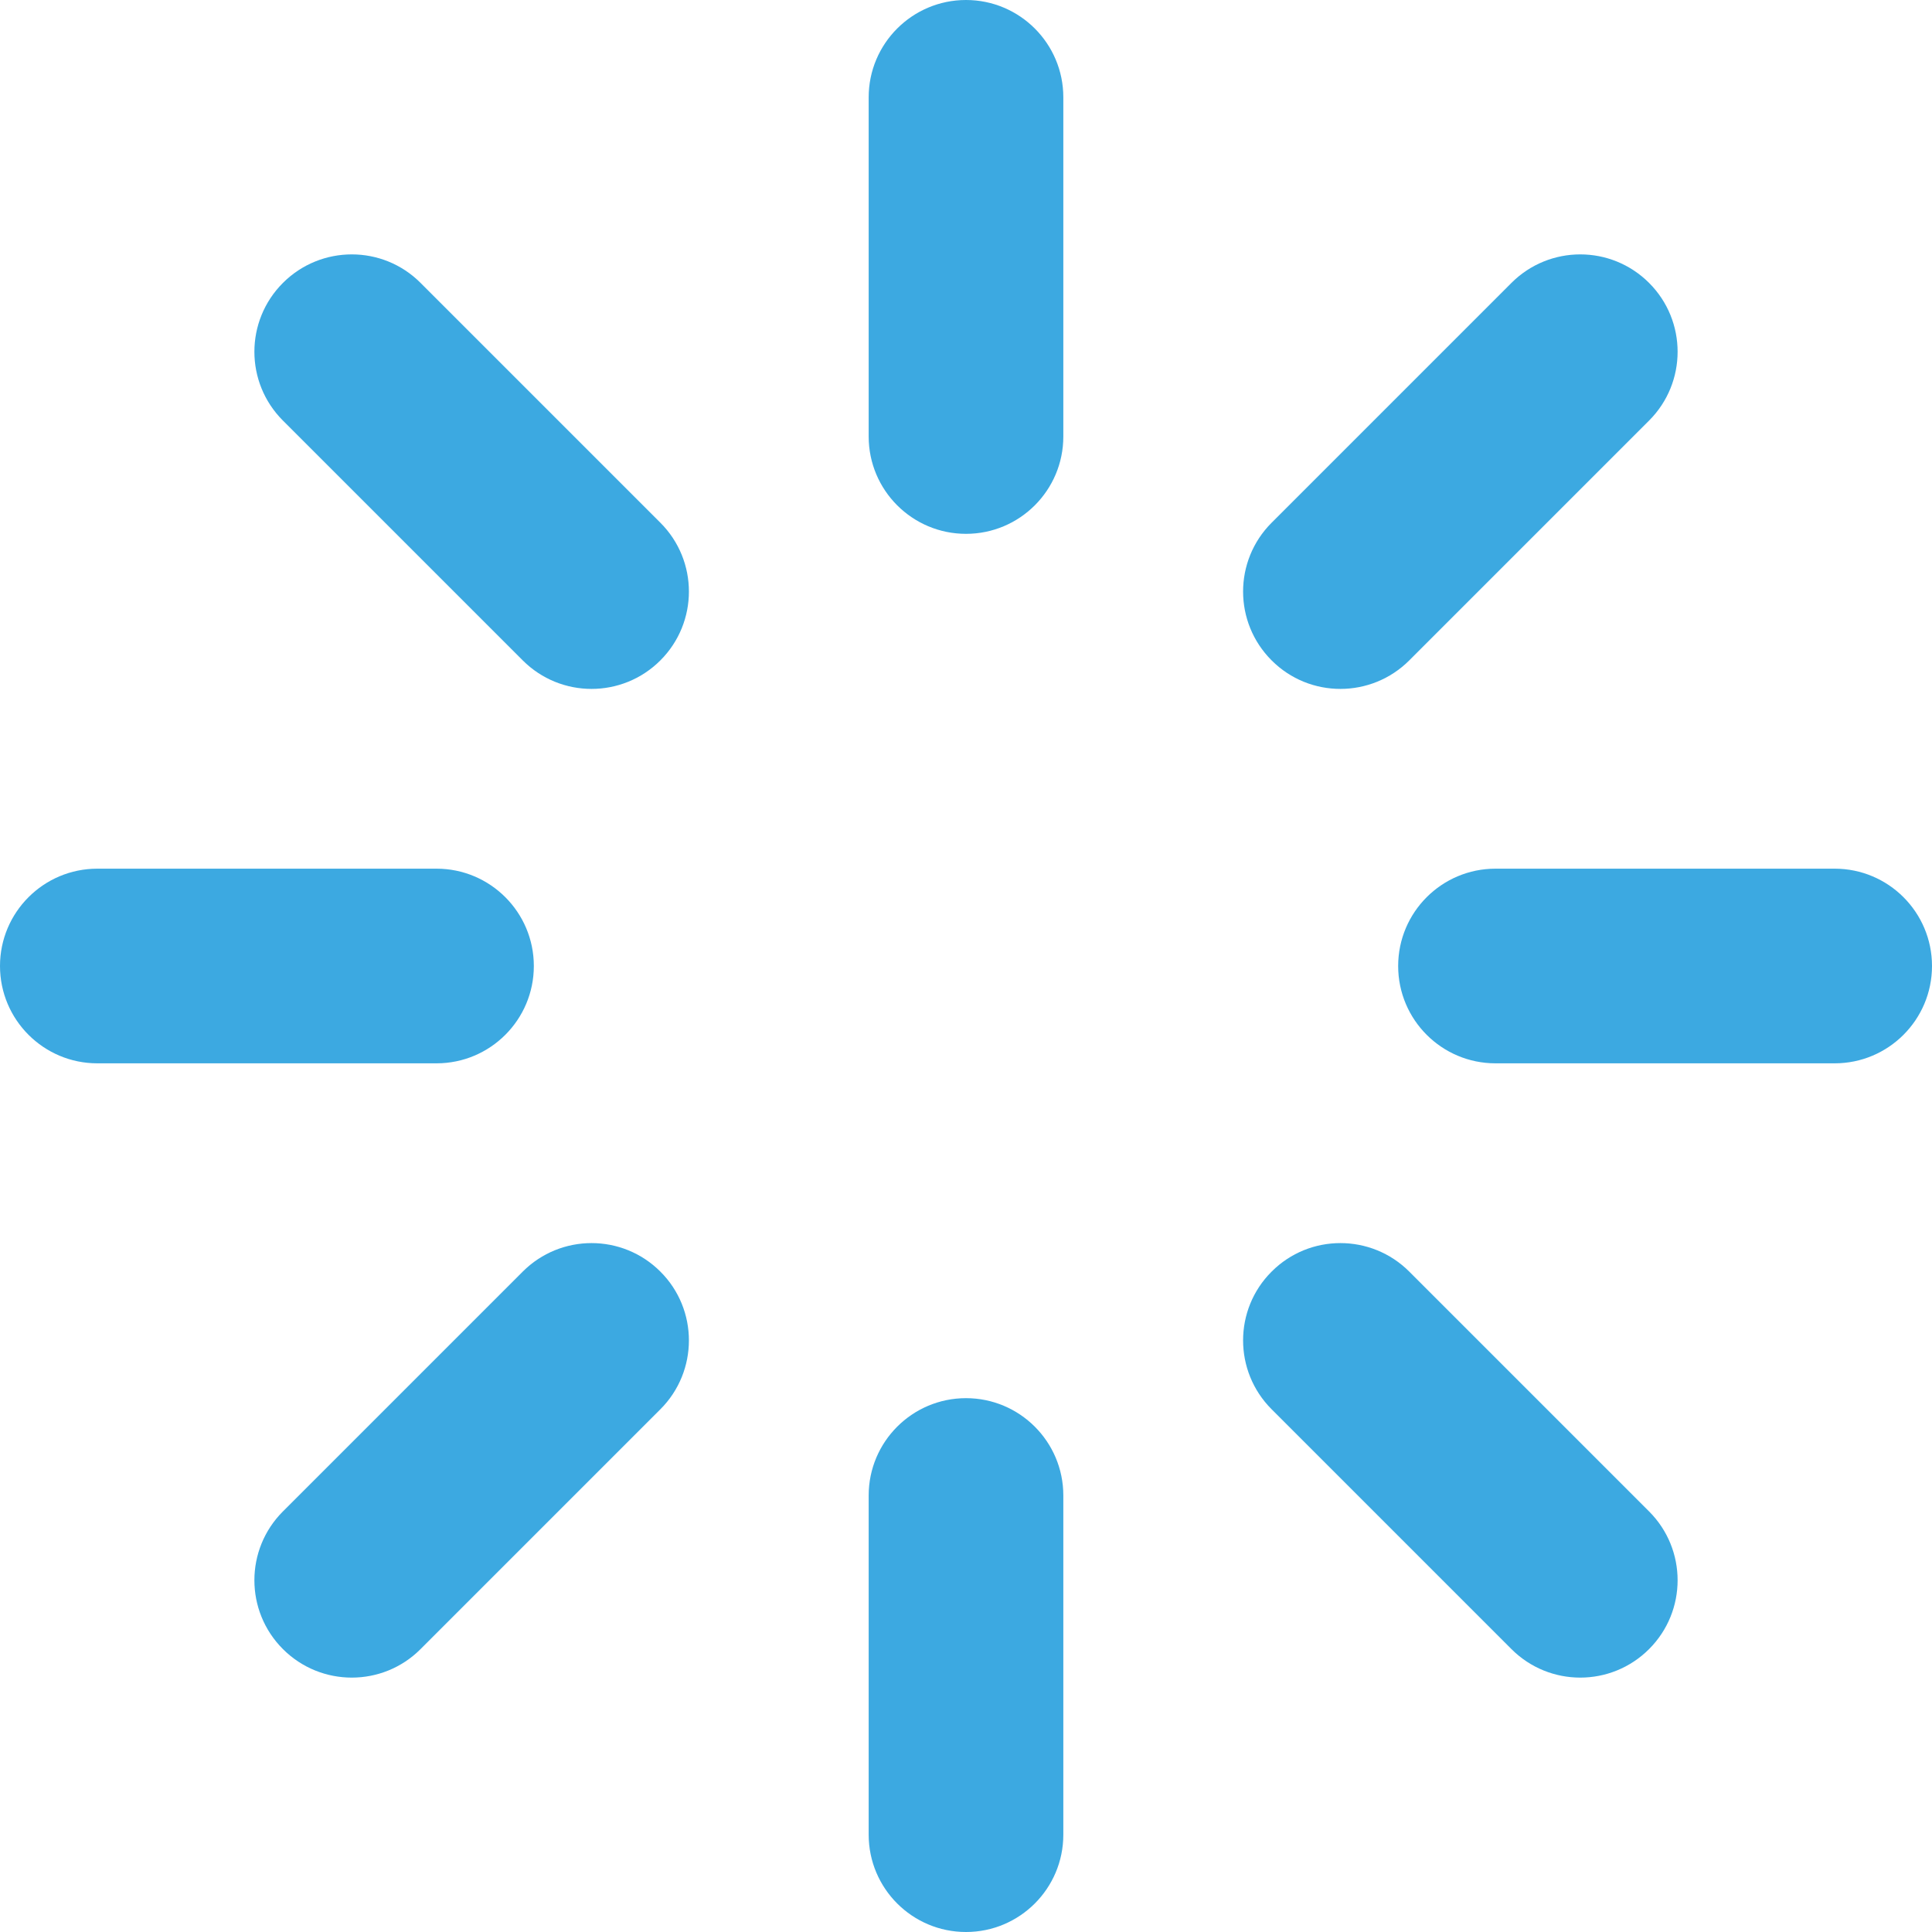 <svg width="16" height="16" viewBox="0 0 16 16" fill="none" xmlns="http://www.w3.org/2000/svg">
<path d="M8 0C7.555 0 7.194 0.361 7.194 0.806V3.615C7.194 4.06 7.555 4.421 8 4.421C8.445 4.421 8.806 4.06 8.806 3.615V0.806C8.806 0.361 8.445 0 8 0Z" fill="#3CA9E1"/>
<path d="M5.469 4.329L3.483 2.343C3.169 2.028 2.658 2.028 2.343 2.343C2.028 2.658 2.028 3.168 2.343 3.483L4.329 5.469C4.644 5.784 5.154 5.784 5.469 5.469C5.784 5.154 5.784 4.644 5.469 4.329Z" fill="#3CA9E1"/>
<path d="M3.615 7.194H0.806C0.361 7.194 0 7.555 0 8C0 8.445 0.361 8.806 0.806 8.806H3.615C4.06 8.806 4.421 8.445 4.421 8C4.421 7.555 4.06 7.194 3.615 7.194Z" fill="#3CA9E1"/>
<path d="M5.469 10.531C5.154 10.216 4.644 10.216 4.329 10.531L2.343 12.517C2.028 12.832 2.028 13.342 2.343 13.657C2.658 13.972 3.169 13.972 3.483 13.657L5.469 11.671C5.784 11.356 5.784 10.845 5.469 10.531Z" fill="#3CA9E1"/>
<path d="M8 11.579C7.555 11.579 7.194 11.94 7.194 12.385V15.194C7.194 15.639 7.555 16 8 16C8.445 16 8.806 15.639 8.806 15.194V12.385C8.806 11.94 8.445 11.579 8 11.579Z" fill="#3CA9E1"/>
<path d="M13.657 12.517L11.671 10.531C11.356 10.216 10.845 10.216 10.531 10.531C10.216 10.845 10.216 11.356 10.531 11.671L12.517 13.657C12.832 13.972 13.342 13.972 13.657 13.657C13.972 13.342 13.972 12.832 13.657 12.517Z" fill="#3CA9E1"/>
<path d="M15.194 7.194H12.385C11.94 7.194 11.579 7.555 11.579 8C11.579 8.445 11.94 8.806 12.385 8.806H15.194C15.639 8.806 16 8.445 16 8C16 7.555 15.639 7.194 15.194 7.194Z" fill="#3CA9E1"/>
<path d="M13.657 2.343C13.342 2.028 12.832 2.028 12.517 2.343L10.531 4.329C10.216 4.644 10.216 5.154 10.531 5.469C10.845 5.784 11.356 5.784 11.671 5.469L13.657 3.483C13.972 3.168 13.972 2.658 13.657 2.343Z" fill="#3CA9E1"/>
</svg>
